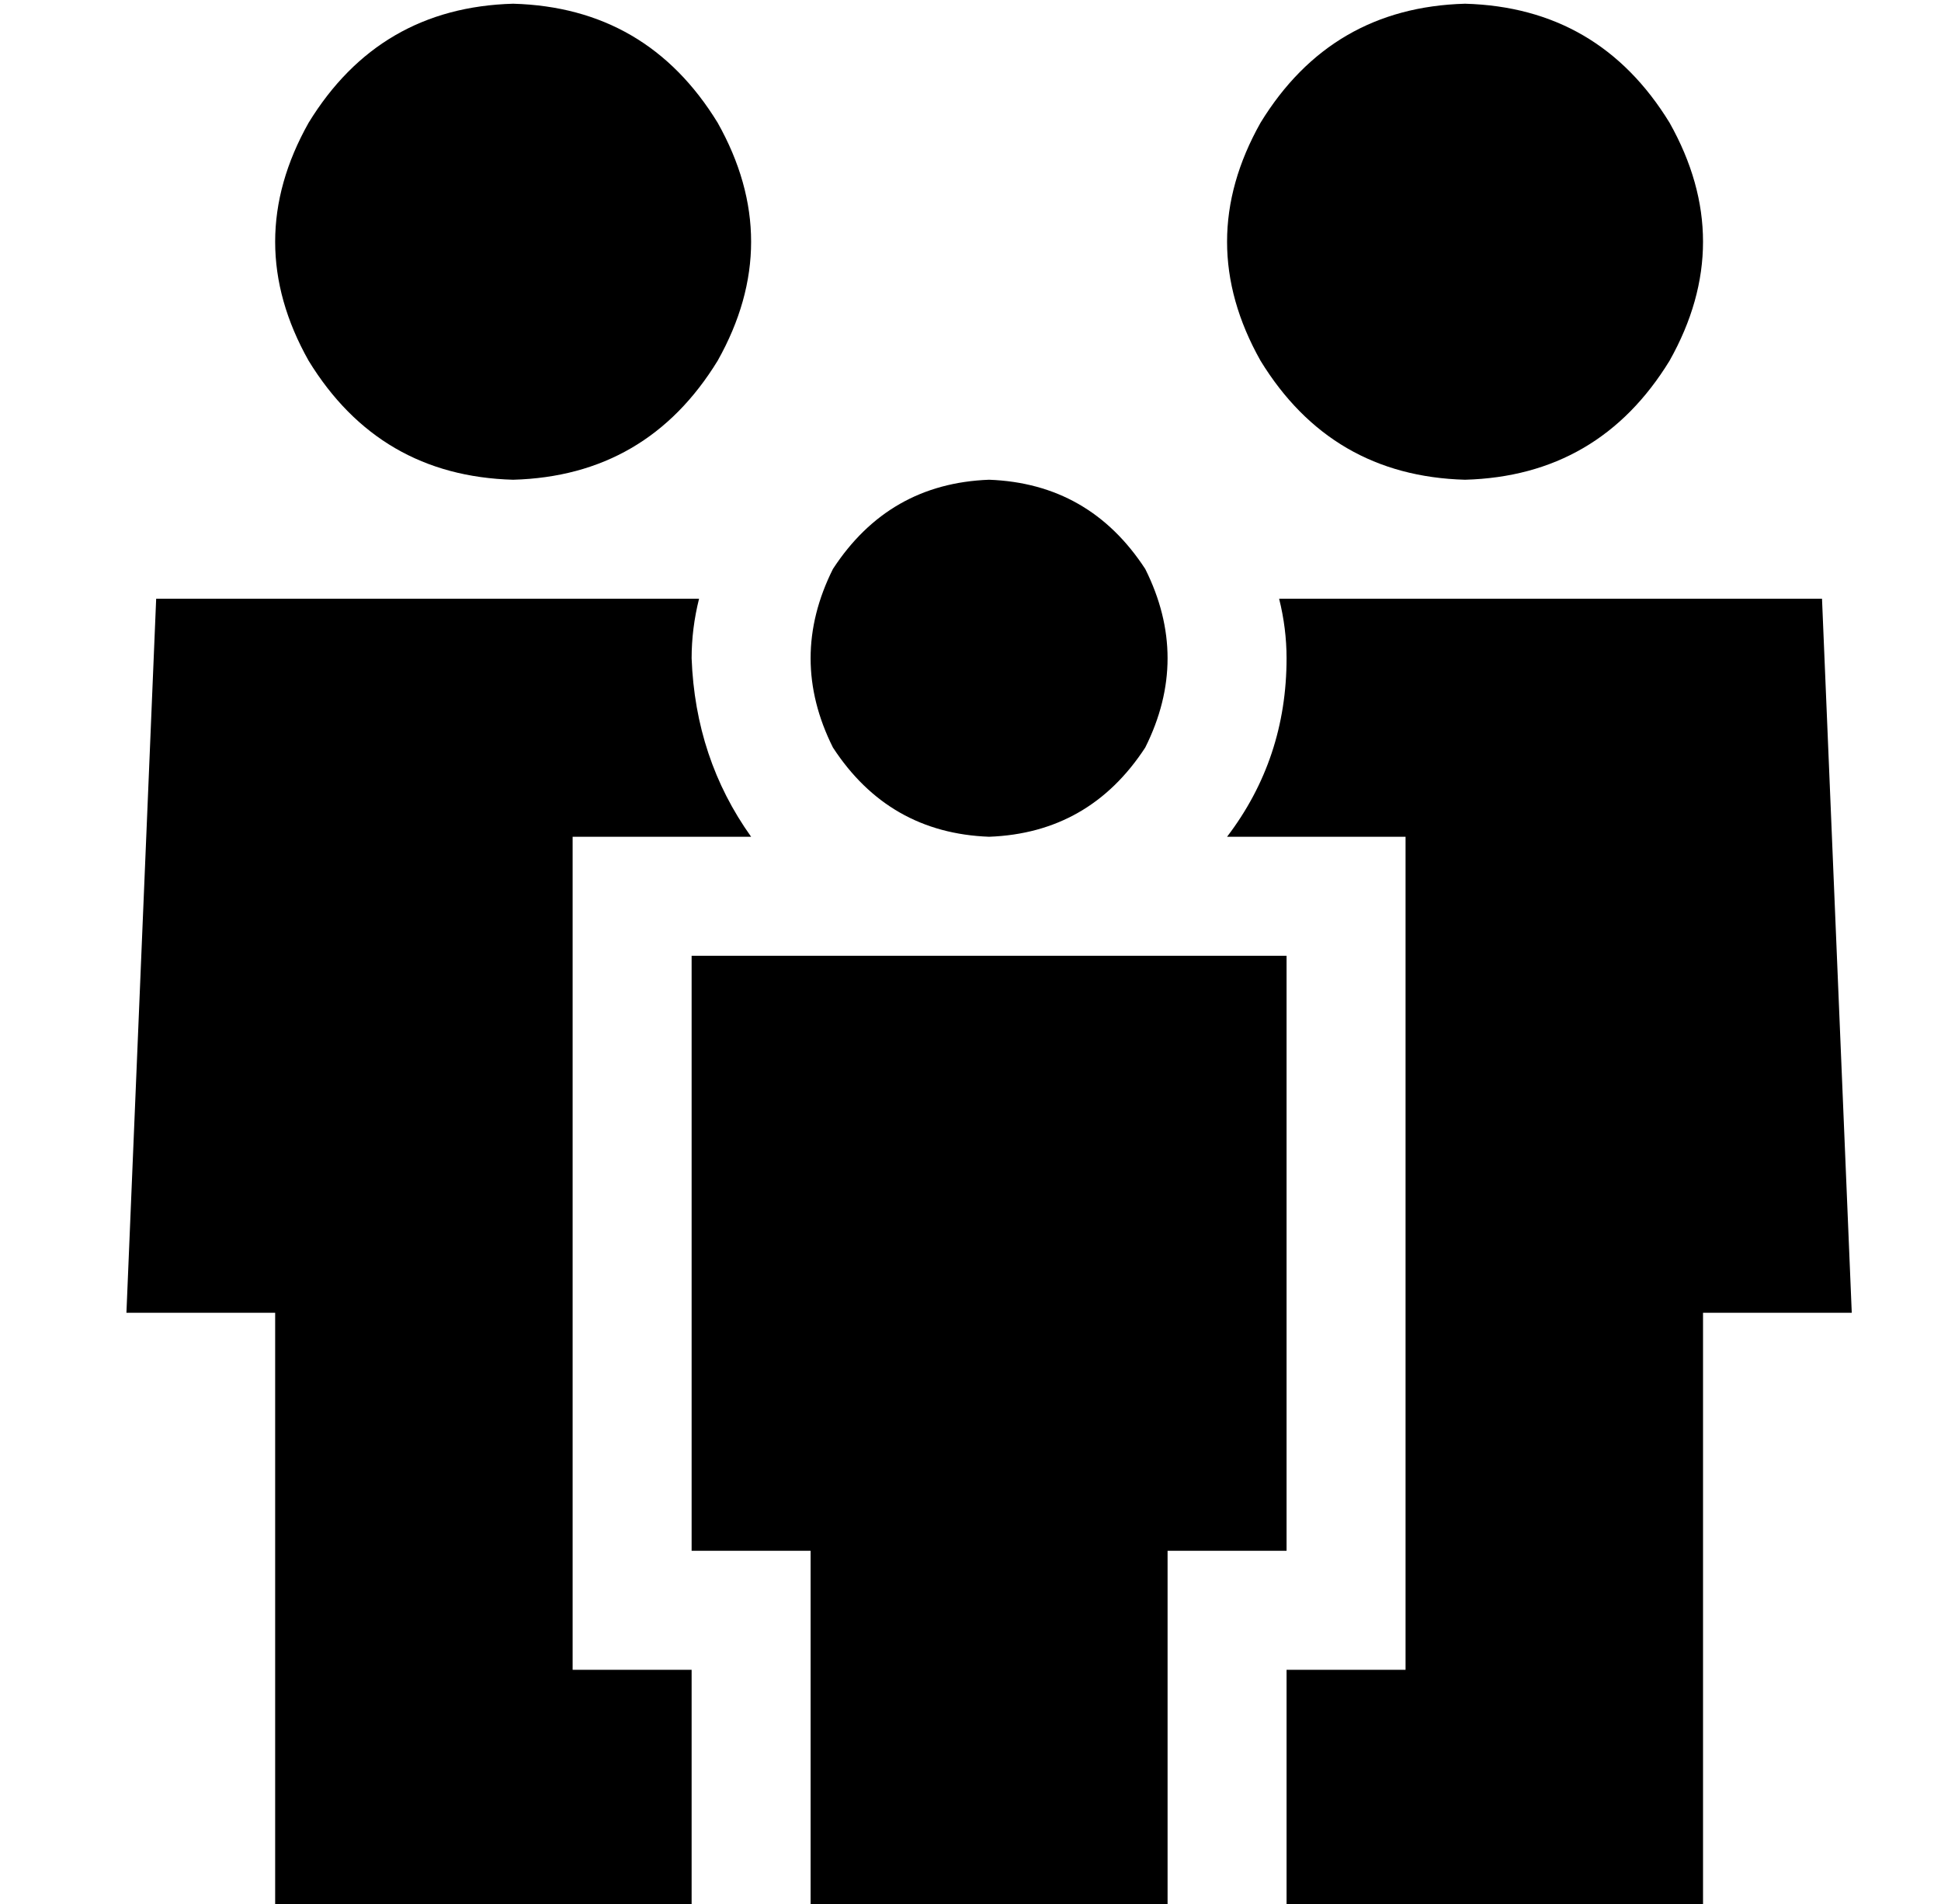 <?xml version="1.0" standalone="no"?>
<!DOCTYPE svg PUBLIC "-//W3C//DTD SVG 1.1//EN" "http://www.w3.org/Graphics/SVG/1.1/DTD/svg11.dtd" >
<svg xmlns="http://www.w3.org/2000/svg" xmlns:xlink="http://www.w3.org/1999/xlink" version="1.1" viewBox="-10 -40 522 512">
   <path fill="currentColor"
d="M128 89q36 -1 55 -32q18 -32 0 -64q-19 -31 -55 -32q-36 1 -55 32q-18 32 0 64q19 31 55 32v0zM176 137q0 -8 2 -16h-146v0l-8 192v0h40v0v160v0h112v0v-64v0h-32v0v-32v0v-160v0v-32v0h32h16q-15 -21 -16 -48v0zM336 409v64v-64v64h112v0v-160v0h40v0l-8 -192v0h-146v0
q2 8 2 16q0 27 -16 48h16h32v32v0v160v0v32v0h-32v0zM384 89q36 -1 55 -32q18 -32 0 -64q-19 -31 -55 -32q-36 1 -55 32q-18 32 0 64q19 31 55 32v0zM256 185q27 -1 42 -24q12 -24 0 -48q-15 -23 -42 -24q-27 1 -42 24q-12 24 0 48q15 23 42 24v0zM336 377v-160v160v-160
h-160v0v160v0h32v0v96v0h96v0v-96v0h32v0z" />
</svg>
